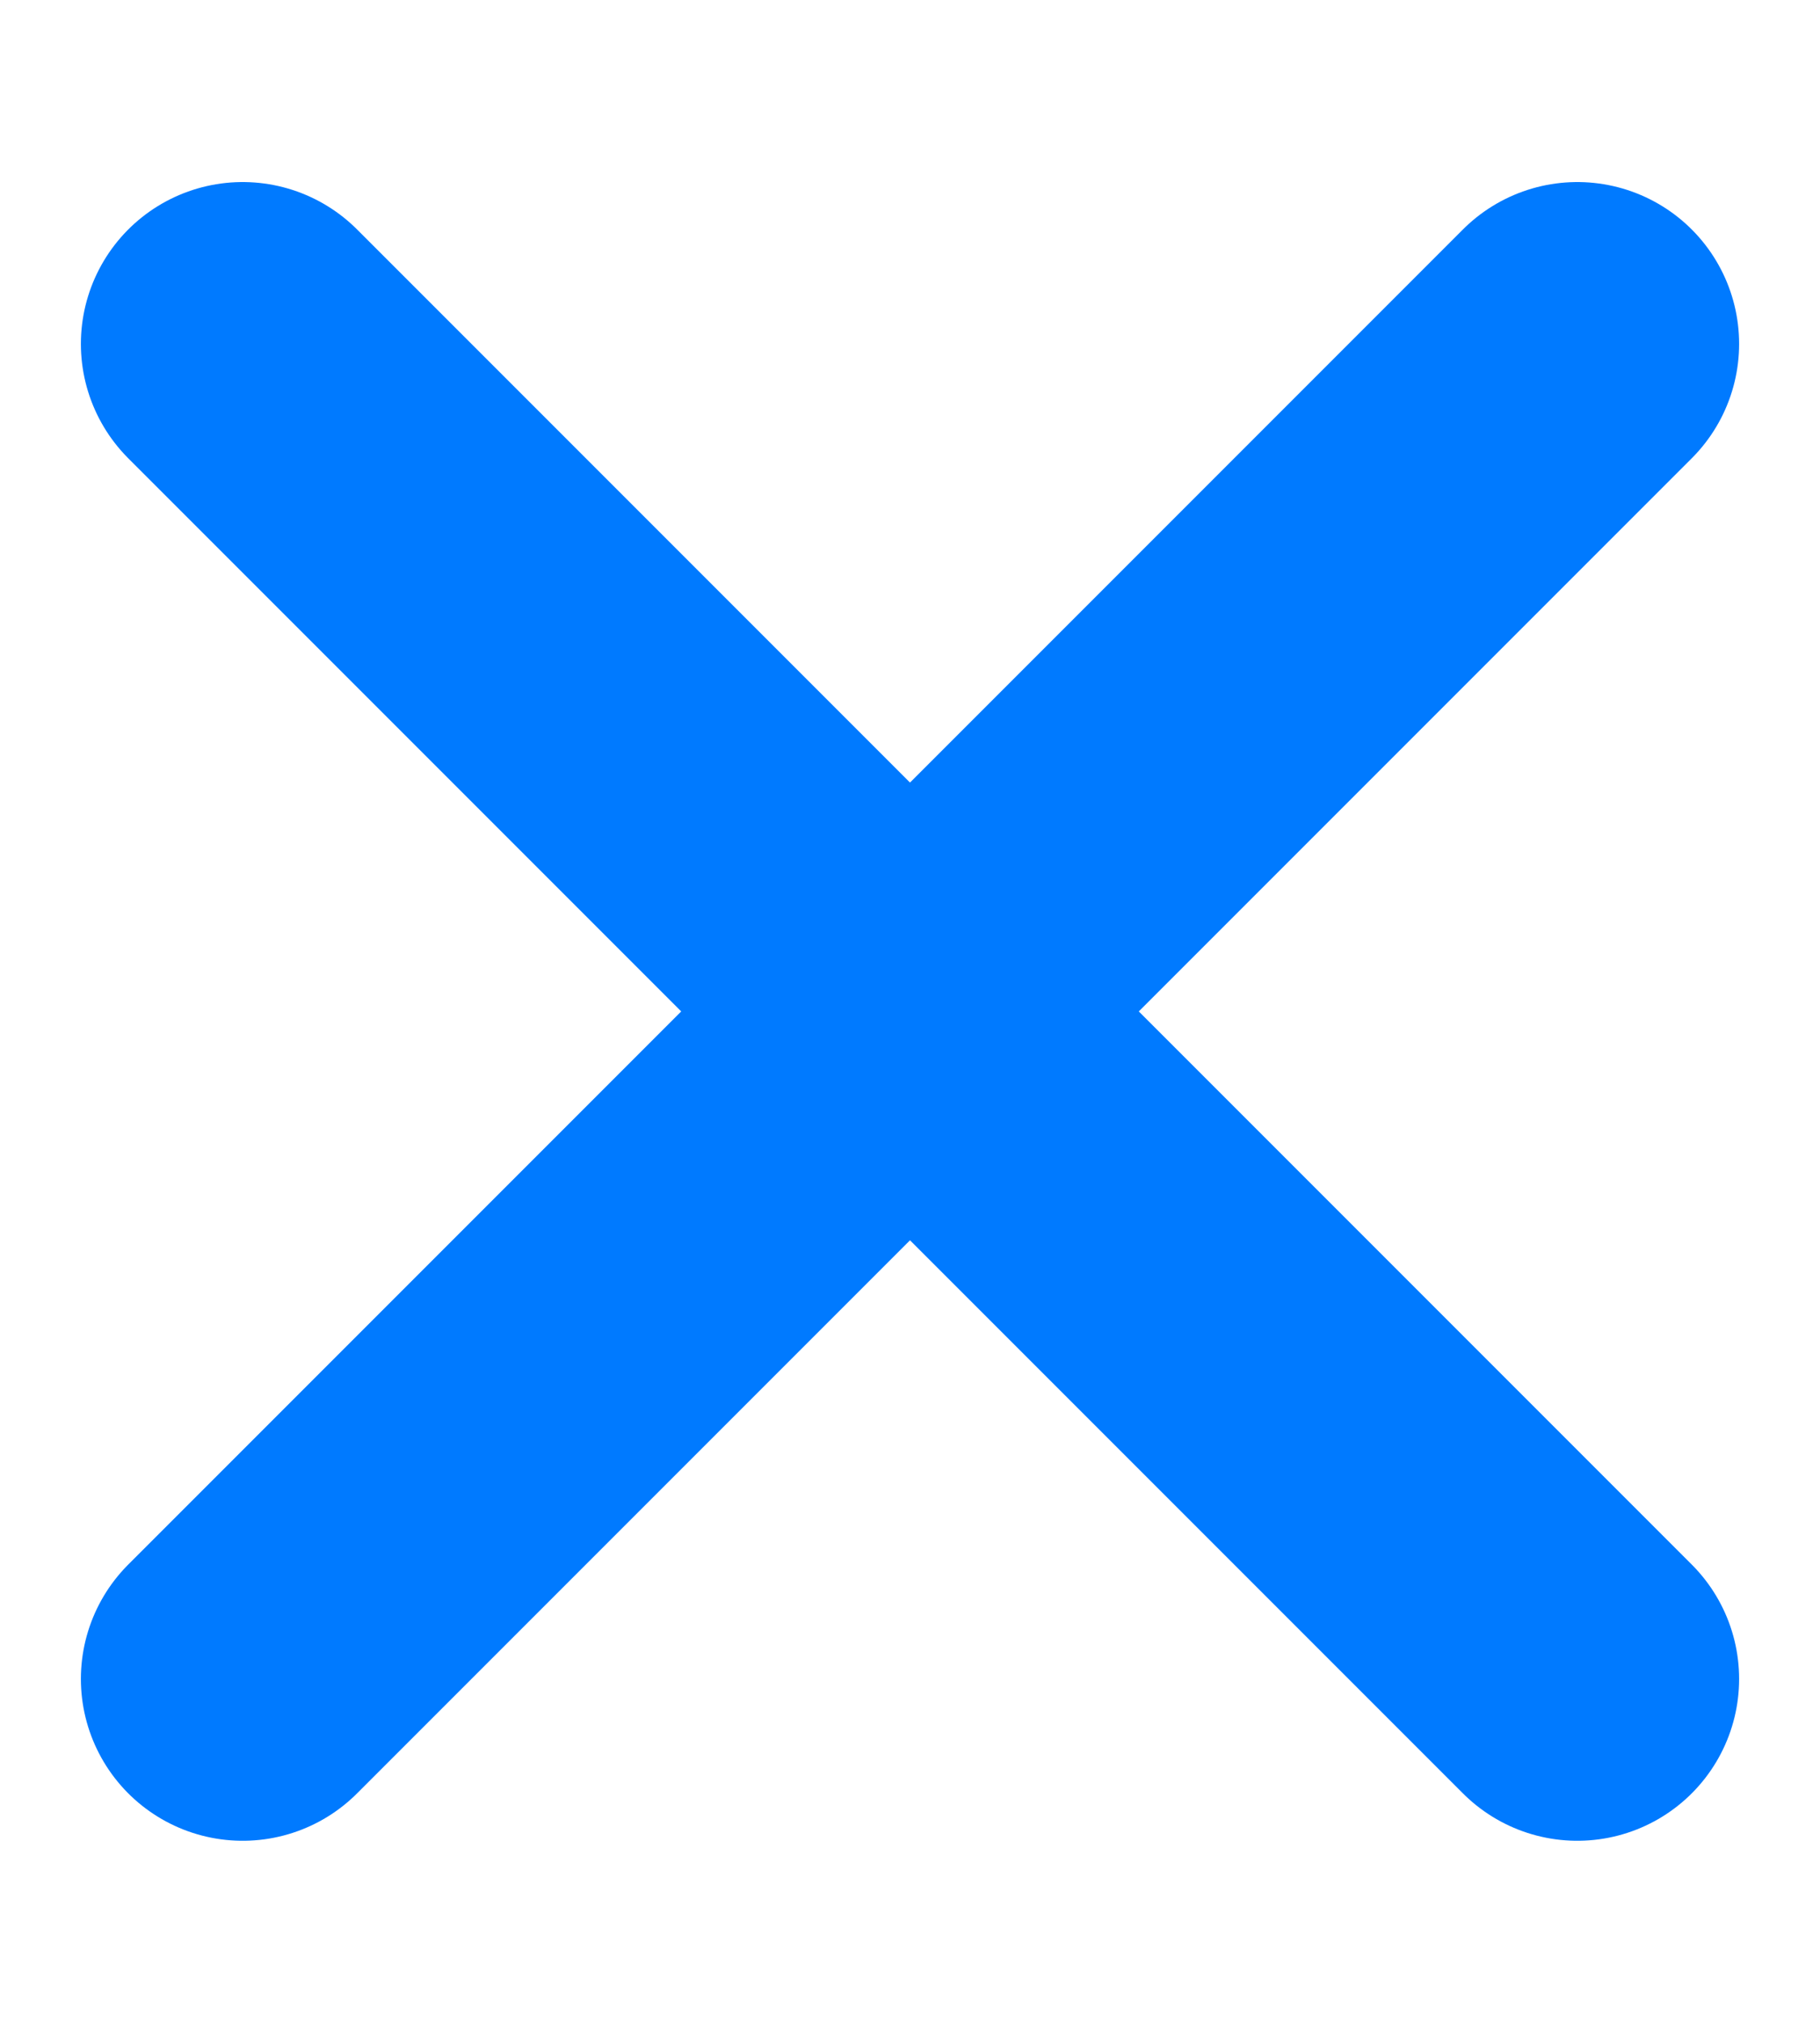 <svg width="9" height="10" viewBox="0 0 9 10" fill="none" xmlns="http://www.w3.org/2000/svg">
<path d="M7.8 1.7L1.2 8.3M1.2 1.7L7.8 8.3" stroke="#007AFF" stroke-width="1.6" stroke-linecap="round" stroke-linejoin="round"/>
</svg>
